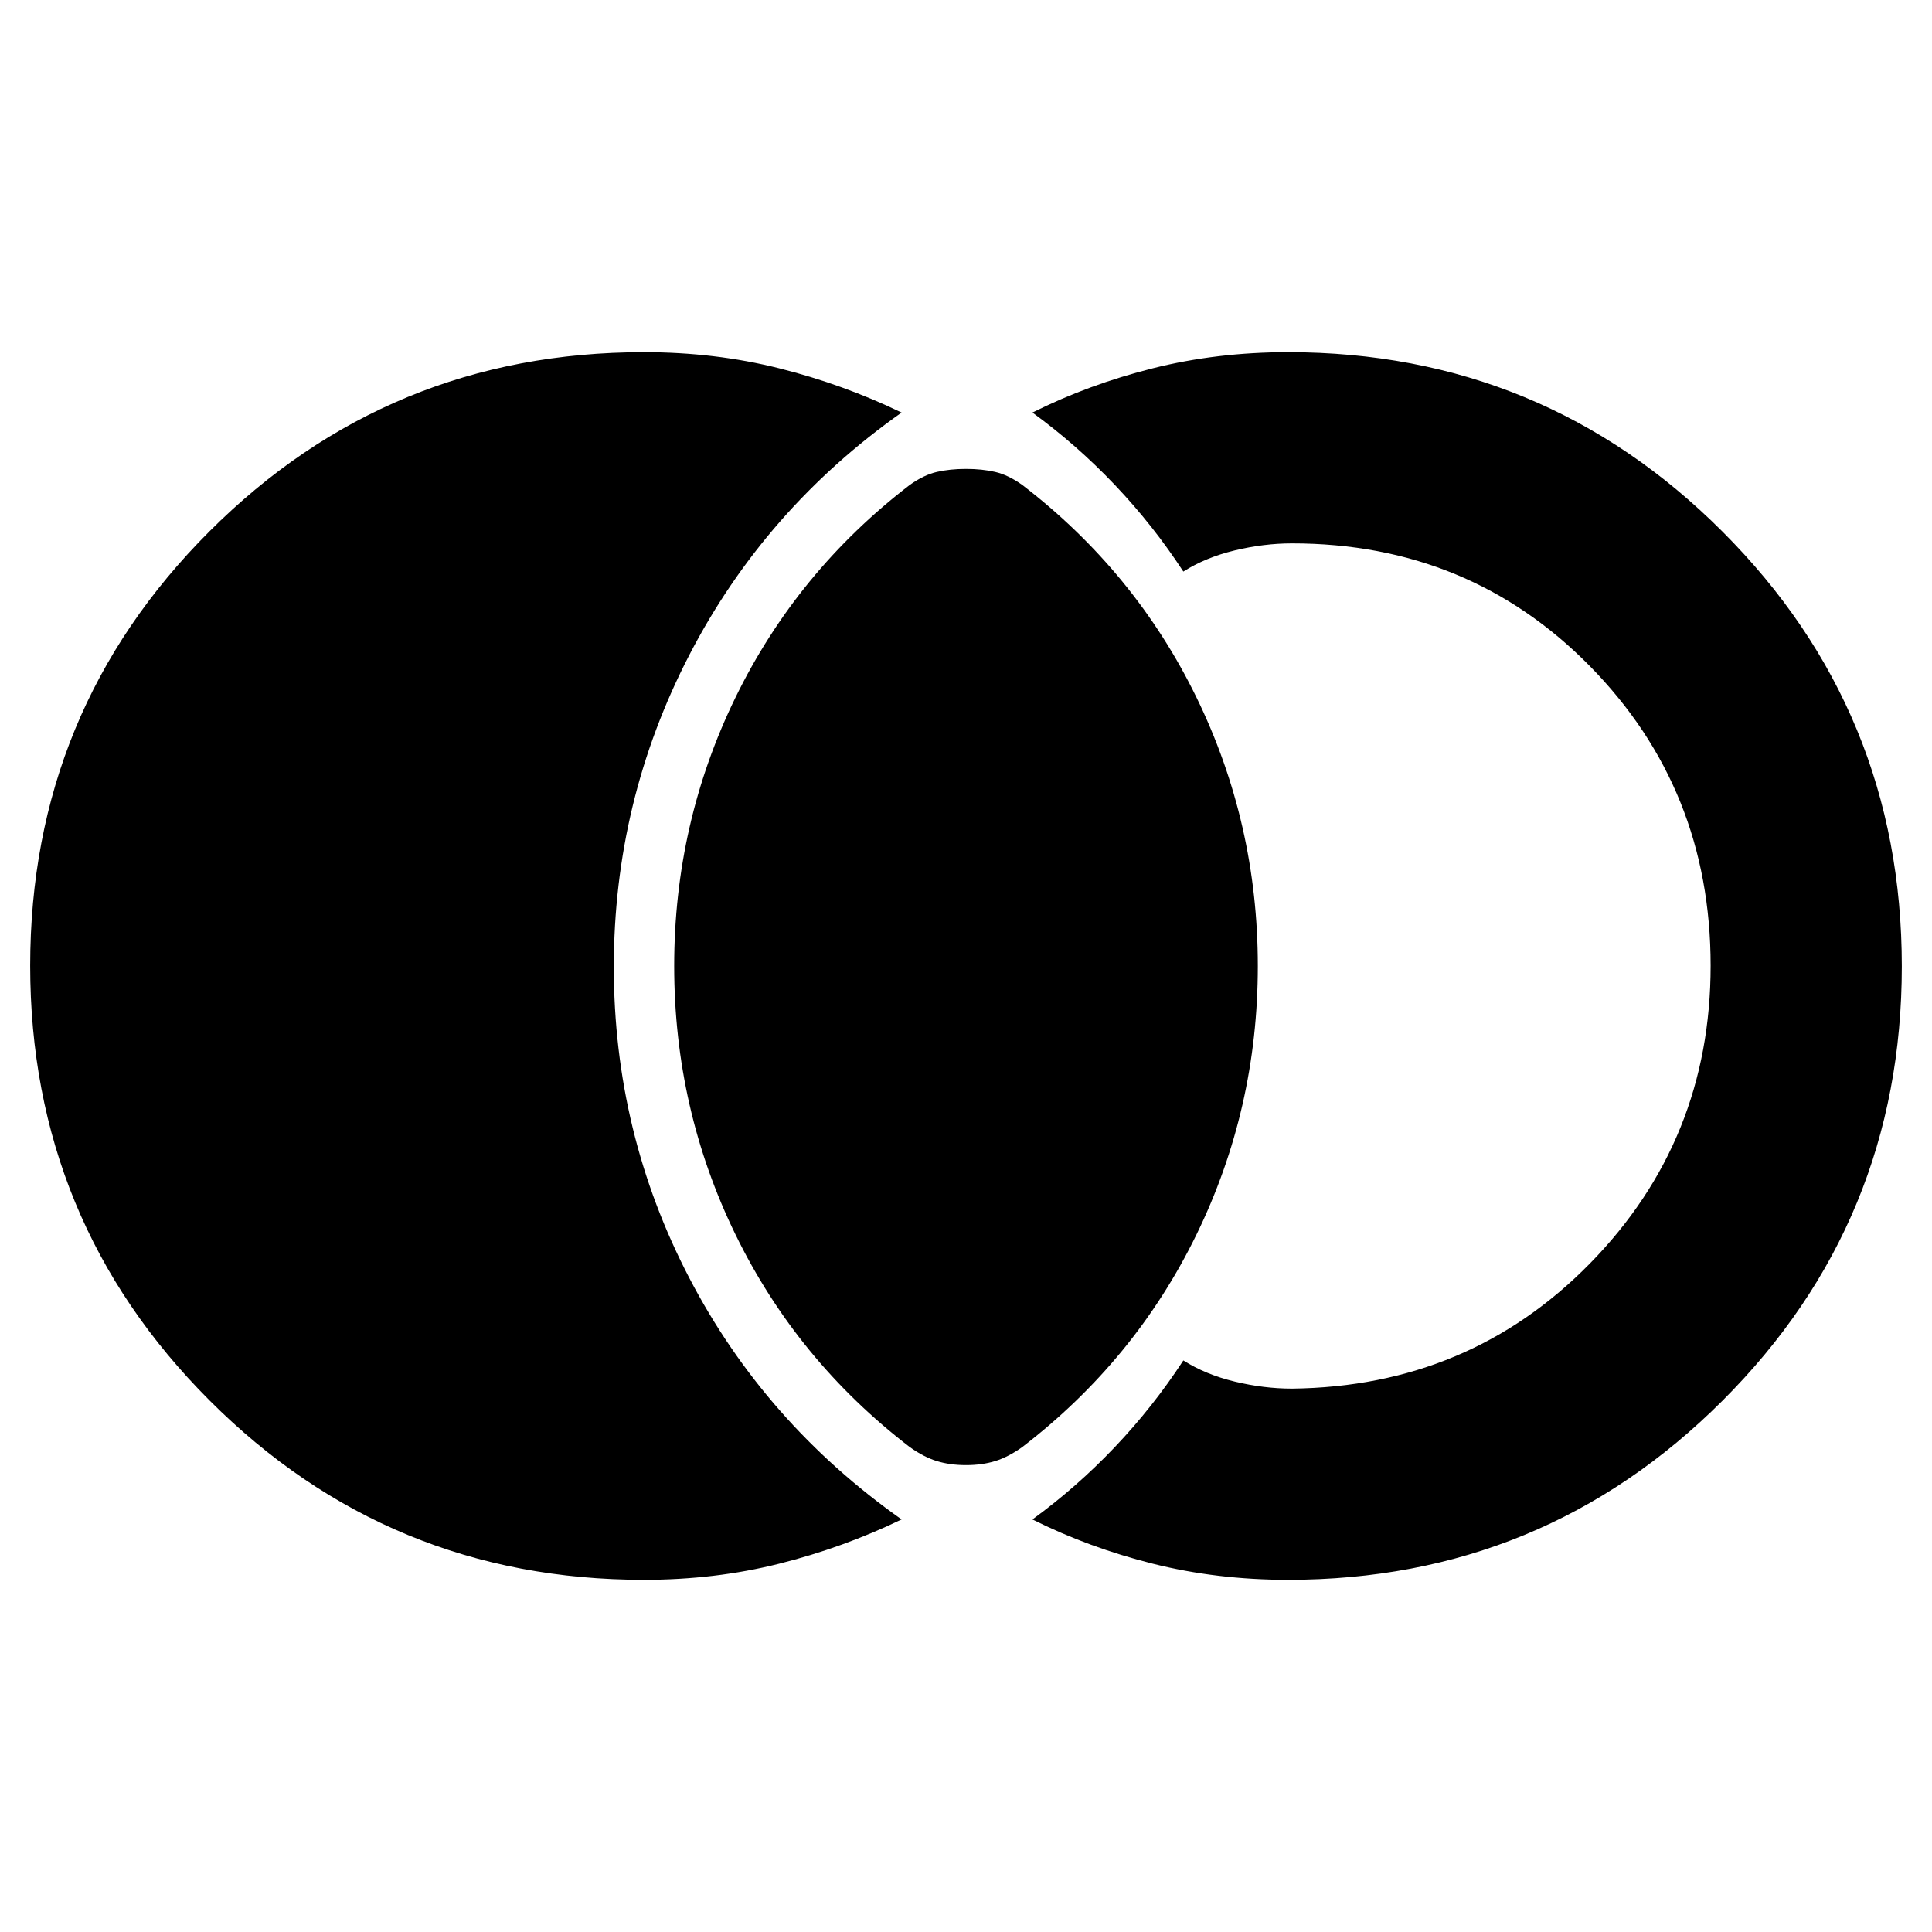 <svg xmlns="http://www.w3.org/2000/svg" width="48" height="48" viewBox="0 -960 960 960"><path d="M320-175q-126.789 0-215.895-89.149Q15-353.297 15-480.149 15-607 104.105-696 193.211-785 320-785q35.269 0 67.135 8Q419-769 448-755q-68 48-105.5 120.5t-37.5 155q0 82.5 37.5 154.5T448-205q-29 14-60.865 22-31.866 8-67.135 8Zm320 0q-35.269 0-67.135-8Q541-191 513-205q22-16 41-36t34-43q11 7 25.5 10.5T642-270q88-1 148-62.159t60-148Q850-568 790-629q-60-61-148-61-14 0-28.5 3.5T588-676q-15-23-34-43t-41-36q28-14 59.865-22 31.866-8 67.135-8 126.789 0 215.895 89.149Q945-606.703 945-479.851 945-353 855.895-264 766.789-175 640-175Zm-160-57q-8 0-14.5-2t-13.5-7q-56-43-86.5-105.5T335-480q0-71 30.5-133.5T452-719q7-5 13.5-6.5T480-727q8 0 14.5 1.5T508-719q56 43 86.5 105.5T625-480q0 71-30.5 133.5T508-241q-7 5-13.5 7t-14.5 2Z"/></svg>